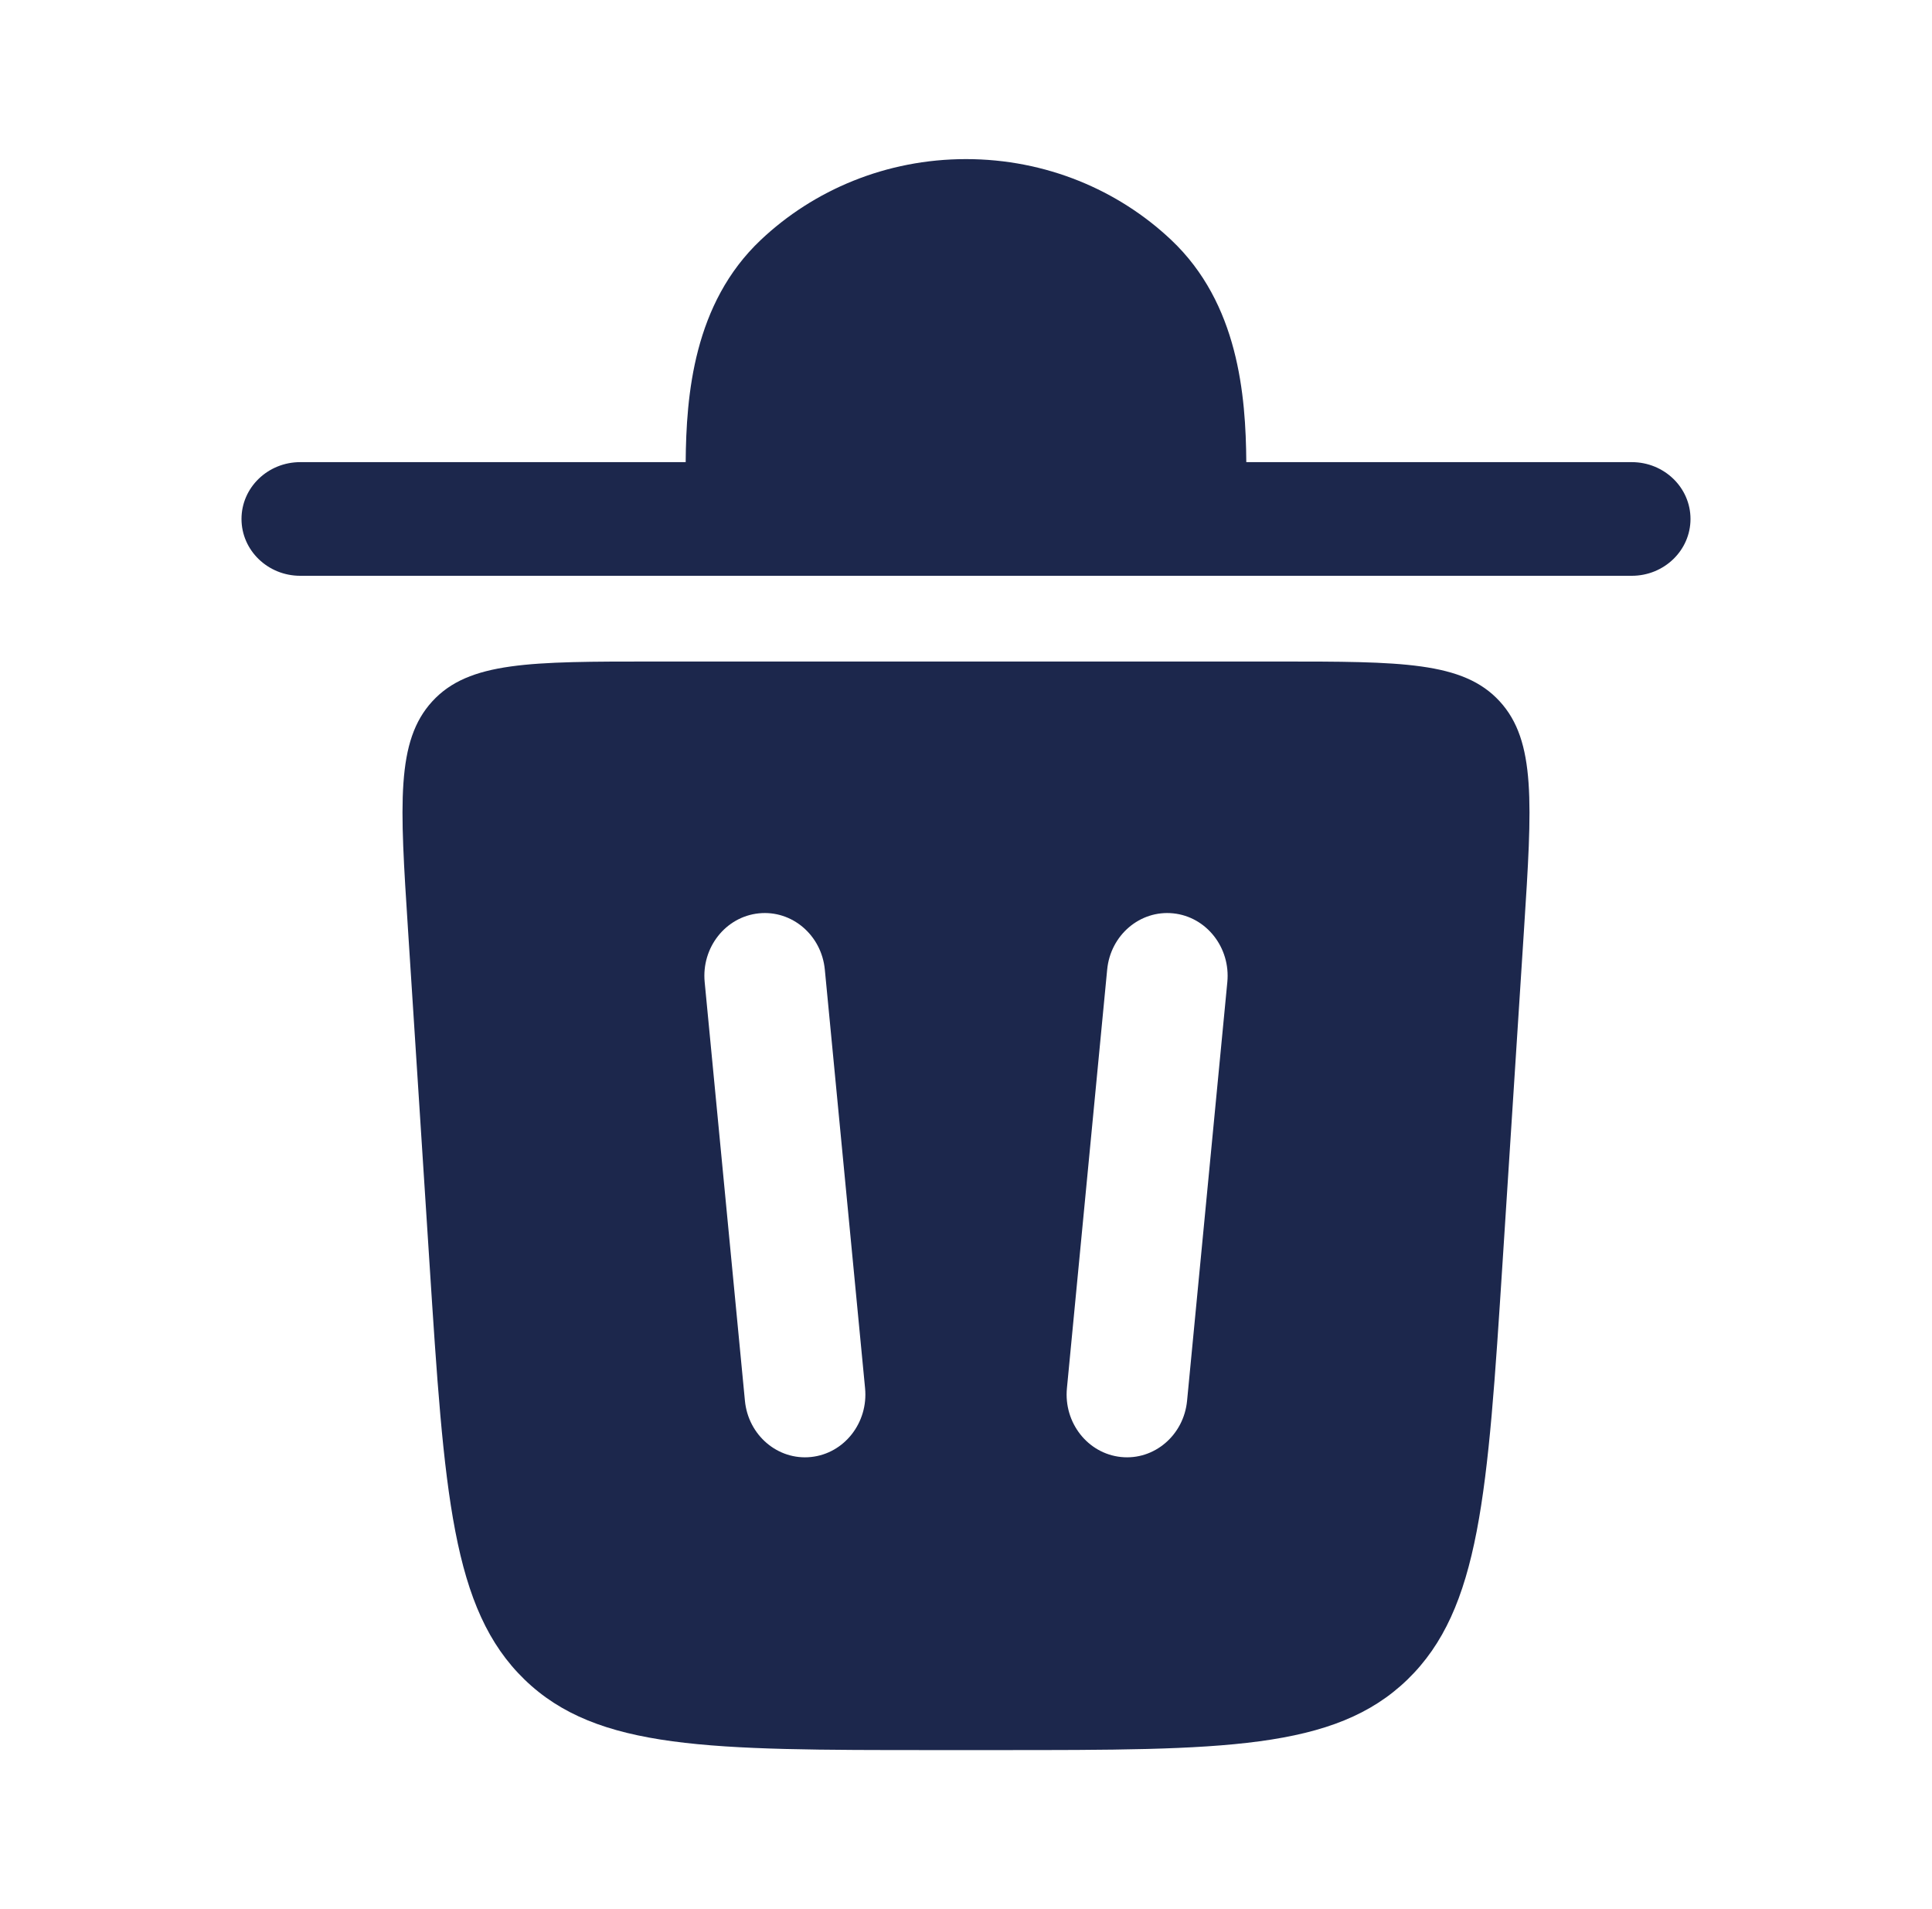 <svg width="84" height="83" viewBox="0 0 84 83" fill="none" xmlns="http://www.w3.org/2000/svg">
<path d="M10.5 22.561C10.5 21.197 11.643 20.091 13.054 20.091H29.812C29.835 17.182 30.154 13.194 33.076 10.433C35.376 8.26 38.528 6.917 42 6.917C45.472 6.917 48.624 8.26 50.924 10.433C53.845 13.194 54.165 17.182 54.187 20.091H70.946C72.356 20.091 73.5 21.197 73.5 22.561C73.5 23.926 72.356 25.032 70.946 25.032H13.054C11.643 25.032 10.5 23.926 10.5 22.561Z" fill="#1C274C"/>
<path fill-rule="evenodd" clip-rule="evenodd" d="M40.585 76.083H43.415C53.155 76.083 58.025 76.083 61.191 73.02C64.357 69.956 64.681 64.93 65.329 54.879L66.262 40.395C66.614 34.942 66.79 32.215 65.201 30.487C63.613 28.759 60.93 28.759 55.566 28.759H28.434C23.069 28.759 20.387 28.759 18.799 30.487C17.21 32.215 17.386 34.942 17.738 40.395L18.671 54.879C19.319 64.93 19.643 69.956 22.809 73.02C25.975 76.083 30.845 76.083 40.585 76.083ZM35.862 42.152C35.718 40.651 34.431 39.557 32.989 39.707C31.546 39.857 30.494 41.195 30.638 42.695L32.388 60.897C32.532 62.397 33.819 63.492 35.261 63.342C36.704 63.192 37.756 61.854 37.612 60.353L35.862 42.152ZM51.011 39.707C52.454 39.857 53.506 41.195 53.362 42.695L51.612 60.897C51.468 62.397 50.181 63.492 48.739 63.342C47.296 63.192 46.244 61.854 46.388 60.353L48.138 42.152C48.282 40.651 49.569 39.557 51.011 39.707Z" fill="#1C274C"/>
</svg>
